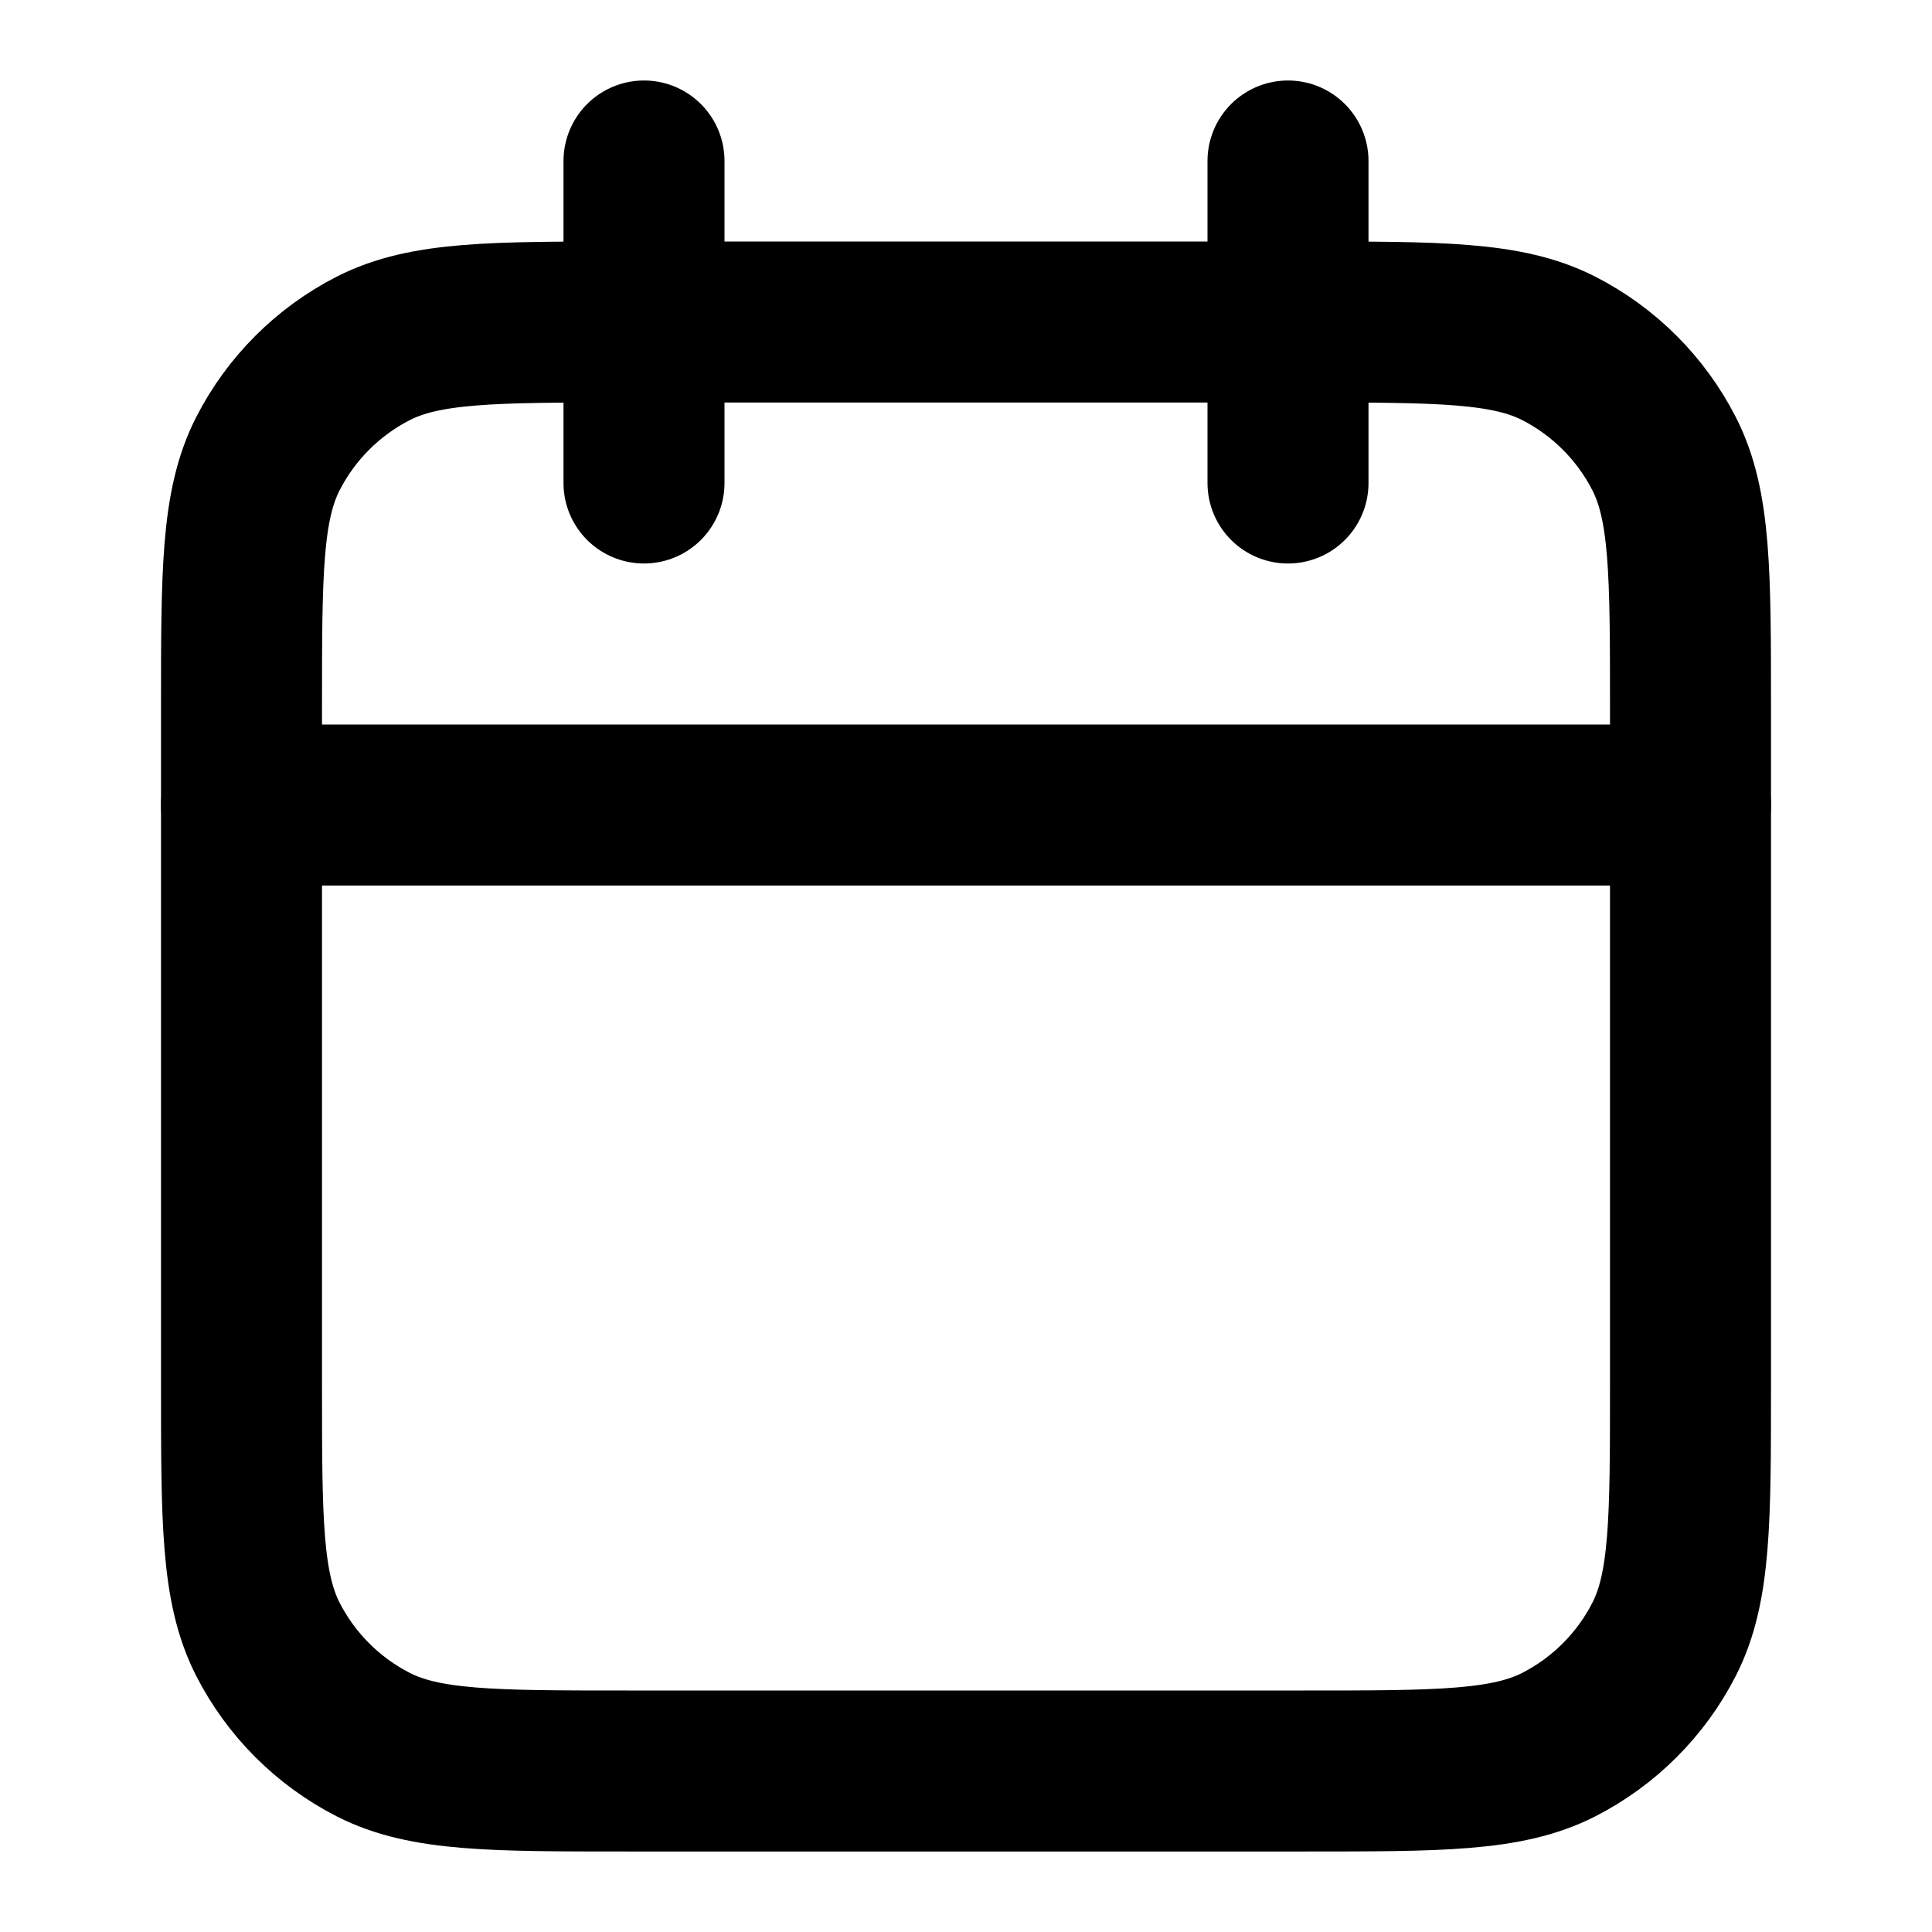 <?xml version="1.0" encoding="UTF-8"?>
<svg width="24px" height="24px" viewBox="0 0 24 24" version="1.1" xmlns="http://www.w3.org/2000/svg" xmlns:xlink="http://www.w3.org/1999/xlink">
    <title>calendar</title>
    <g id="Line-icons" stroke="none" stroke-width="1" fill="none" fill-rule="evenodd" stroke-linecap="round" stroke-linejoin="round">
        <g id="Time" transform="translate(-64, -356)" fill-rule="nonzero" stroke="#000000" stroke-width="2">
            <g id="Icon" transform="translate(67, 358)">
                <path d="M0,6.8 C0,5.12 0,4.28 0.327,3.638 C0.615,3.074 1.074,2.615 1.638,2.327 C2.28,2 3.12,2 4.8,2 L13.2,2 C14.88,2 15.72,2 16.362,2.327 C16.926,2.615 17.385,3.074 17.673,3.638 C18,4.28 18,5.12 18,6.8 L18,15.2 C18,16.88 18,17.72 17.673,18.362 C17.385,18.926 16.926,19.385 16.362,19.673 C15.72,20 14.88,20 13.2,20 L4.8,20 C3.12,20 2.28,20 1.638,19.673 C1.074,19.385 0.615,18.926 0.327,18.362 C0,17.72 0,16.88 0,15.2 L0,6.8 Z"></path>
                <path d="M0,8 L18,8 M13,4 L13,0 M5,0 L5,4"></path>
            </g>
        </g>
    </g>
</svg>